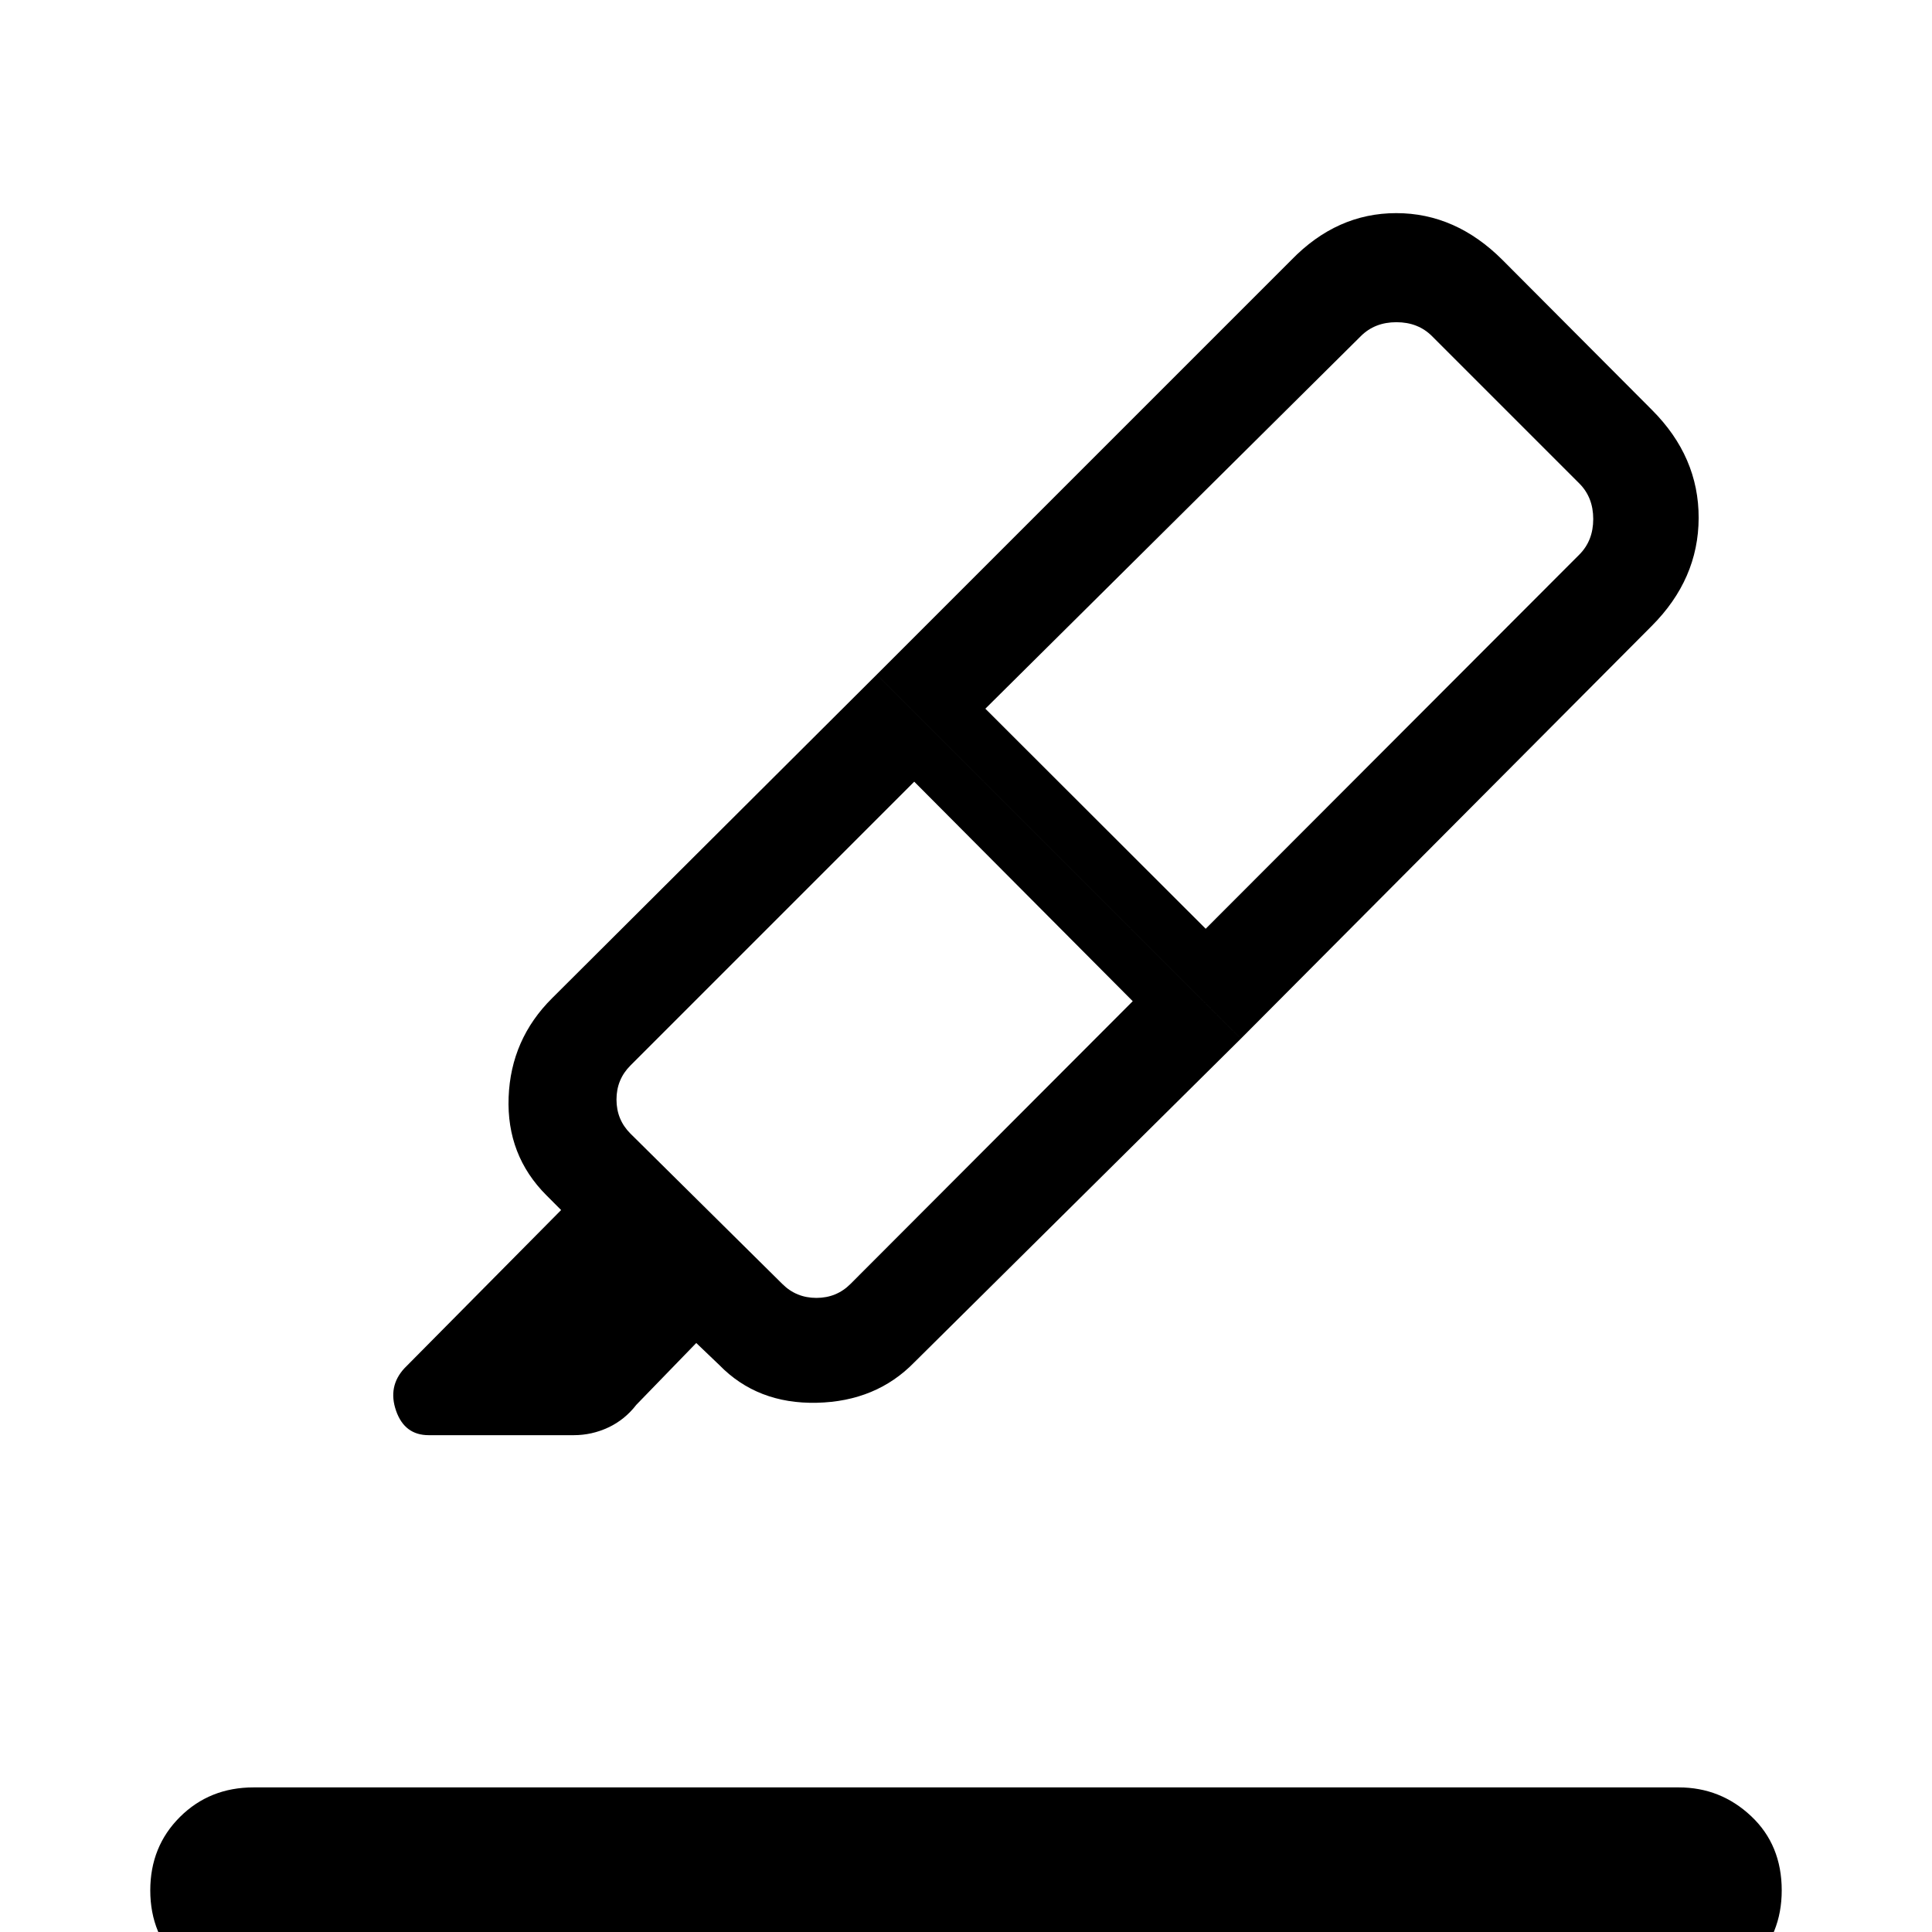 <svg xmlns="http://www.w3.org/2000/svg" height="40" viewBox="0 -960 960 960" width="40"><path d="M125.85 30.67q-20.82 0-36-14.63T74.67-20.67q0-21.82 14.75-36.5Q104.18-71.85 126-71.85h708.15q20.82 0 36 14.3 15.18 14.29 15.18 36.88 0 21.82-14.75 36.58Q855.82 30.67 834 30.67H125.85Zm437-493.18L454.28-571.59 313.26-430.56q-6.93 6.92-6.93 16.92 0 10 6.93 16.92L388.74-322q6.93 6.92 16.93 6.92t16.92-6.92l140.26-140.51Zm-73.23-145.34L599.1-498.51l185.64-185.9q6.93-6.92 6.93-17.69 0-10.77-6.93-17.69l-73.18-73.18q-6.92-6.93-17.69-6.93-10.77 0-17.69 6.93L489.62-607.85Zm-53.98-16.94 180.92 180.92-162.23 160.79q-18.92 19.44-48.46 20.11-29.54.66-48.46-18.77l-11.44-10.93-29.79 30.72q-5.72 7.41-13.91 11.25-8.19 3.83-17.17 3.83H213q-11.95 0-16.18-12.1-4.23-12.11 4.15-21.16l77.85-78.61-7.28-7.29q-19.9-19.89-18.81-48.75 1.09-28.86 21.65-49.27l161.26-160.74Zm0 0 206.03-206.03q22.61-23.28 52.12-23.28 29.52 0 52.8 23.28l74.26 74.51q23.28 23.28 23.2 53.69-.08 30.41-23.36 53.7L616.56-443.87 435.64-624.79Z"/></svg>